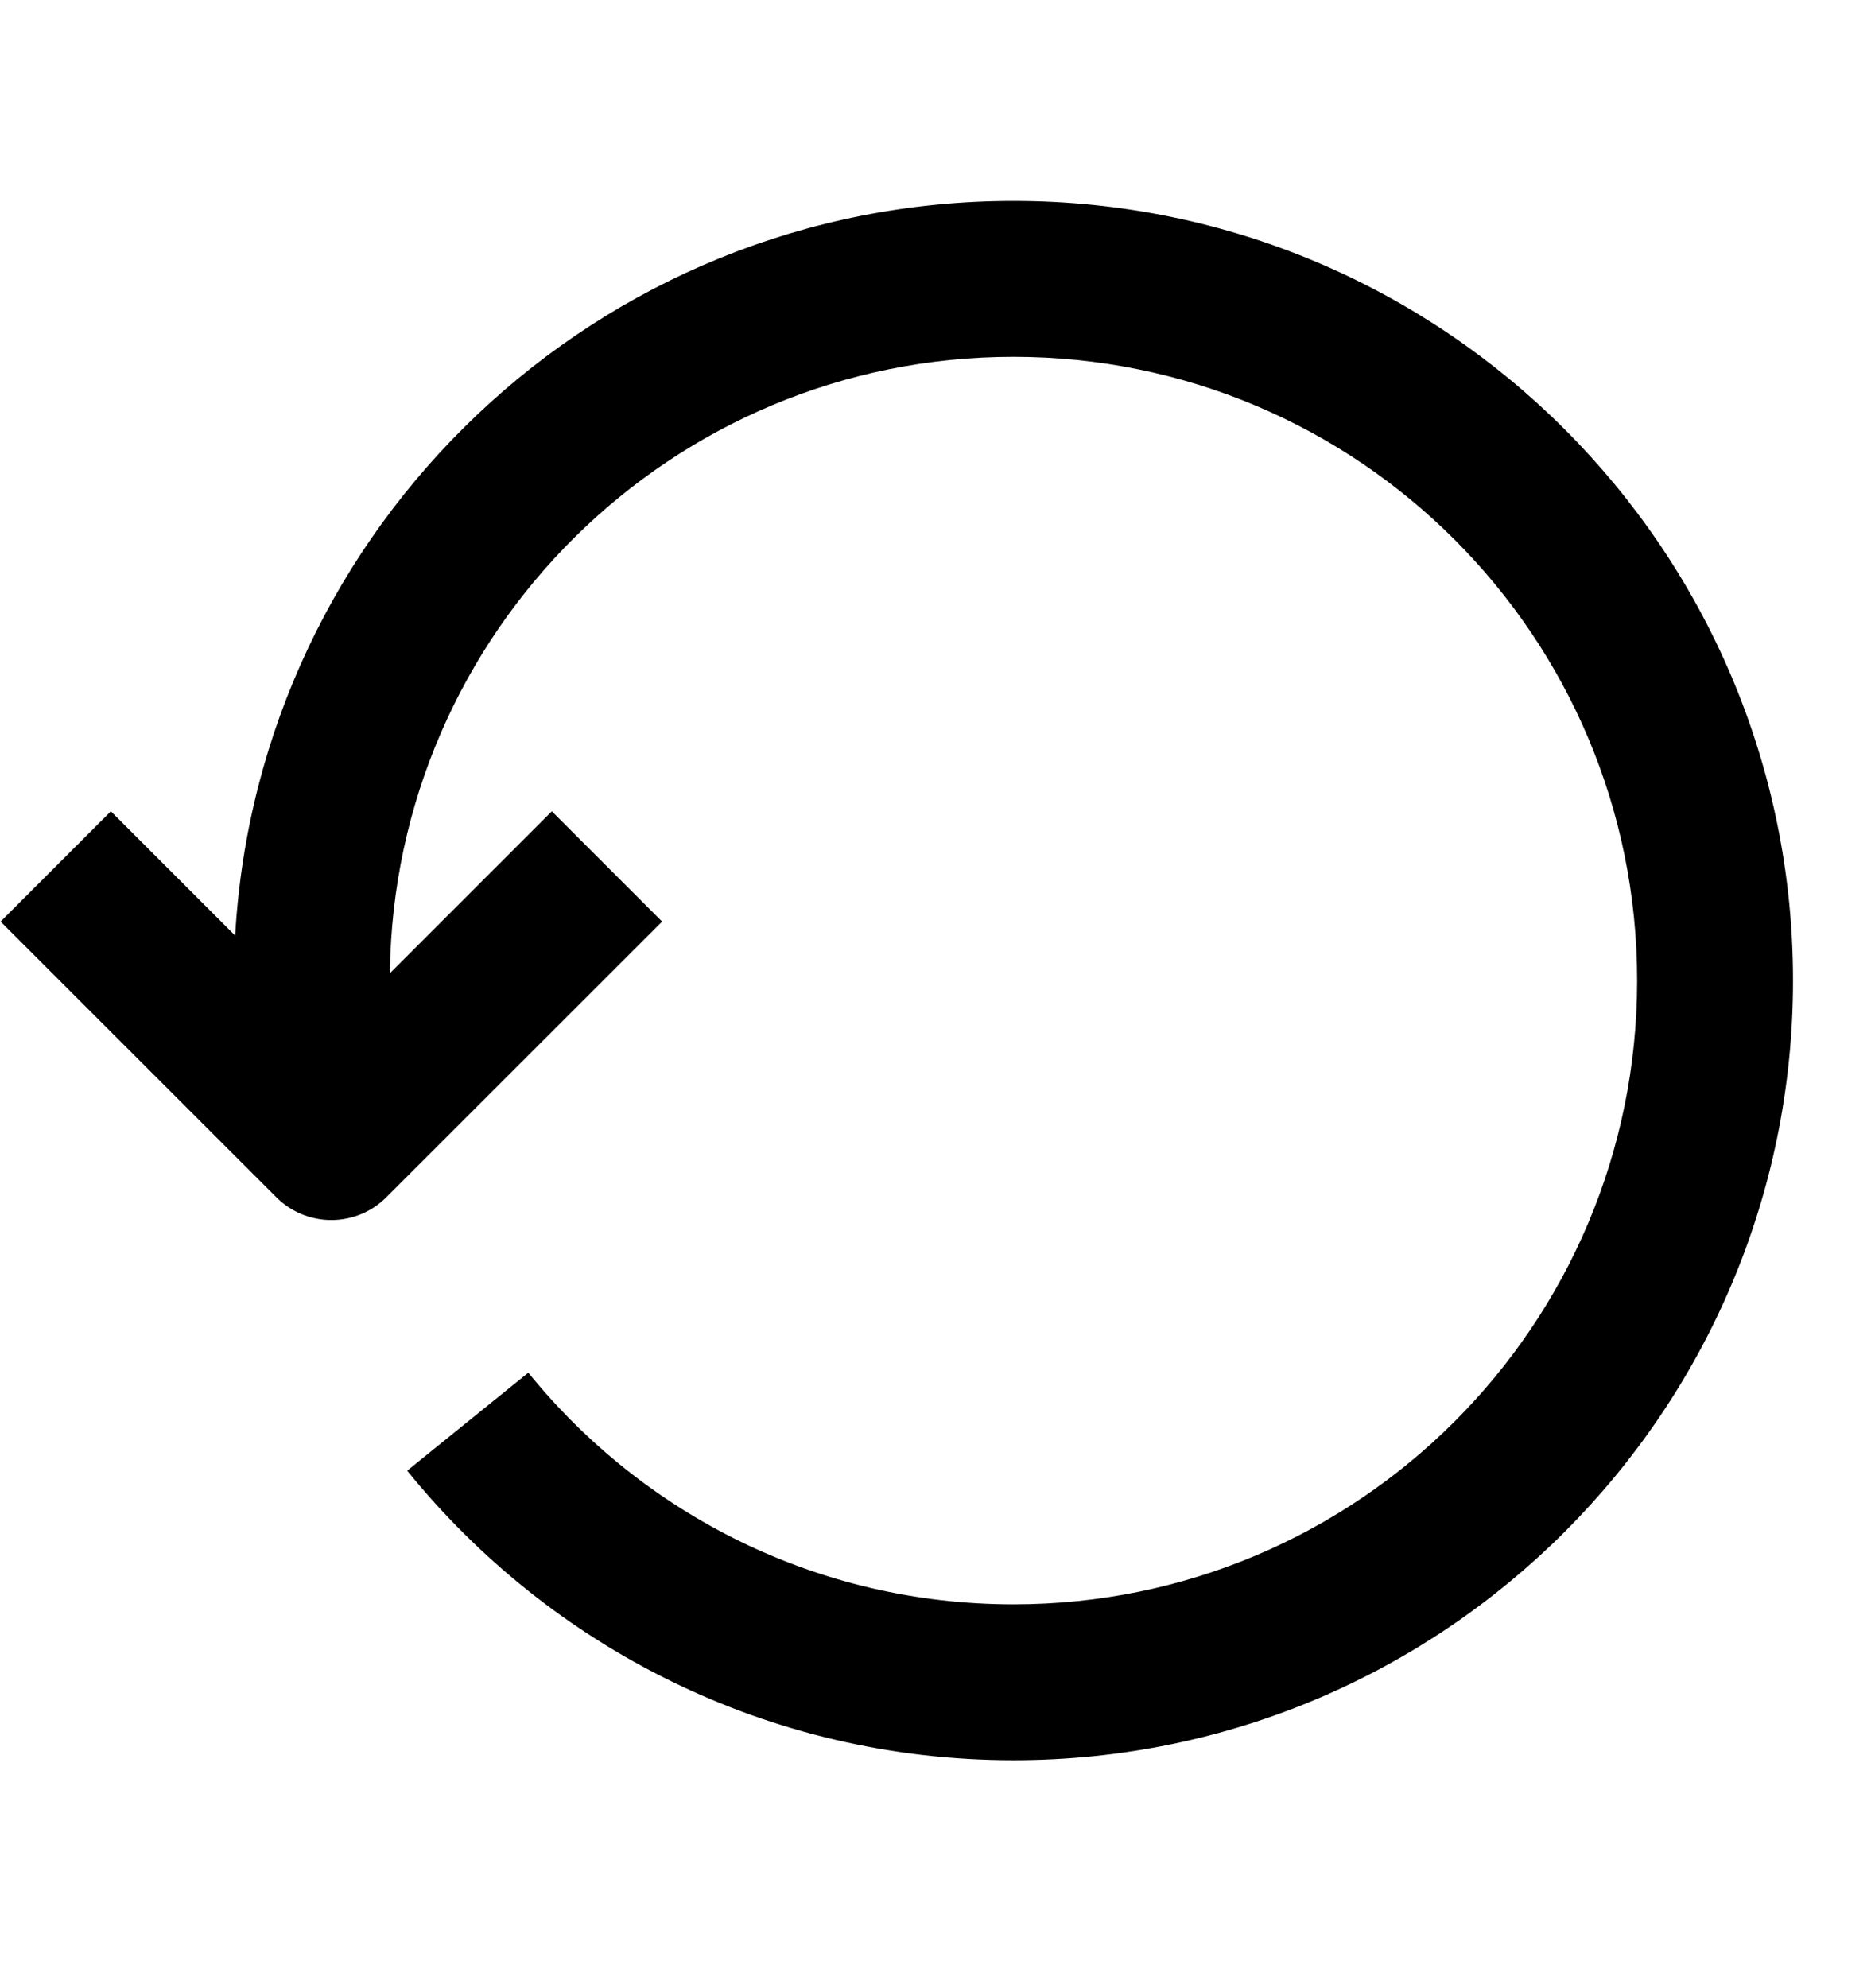 <svg width="16" height="17" viewBox="0 0 16 17" fill="none" xmlns="http://www.w3.org/2000/svg">
<path d="M3.334 8.322L4.719 6.937L5.662 7.88L3.305 10.236C3.18 10.362 3.01 10.432 2.833 10.432C2.656 10.432 2.487 10.362 2.362 10.236L0.005 7.88L0.948 6.937L2.011 8C2.21 4.497 5.114 1.718 8.667 1.718C12.348 1.718 15.333 4.703 15.333 8.384C15.333 12.066 12.348 15.051 8.667 15.051C6.572 15.051 4.703 14.084 3.482 12.575L4.518 11.737C5.497 12.946 6.991 13.718 8.667 13.718C11.612 13.718 14 11.33 14 8.384C14 5.439 11.612 3.051 8.667 3.051C5.742 3.051 3.367 5.405 3.334 8.322Z" fill="currentColor"/>
</svg>
